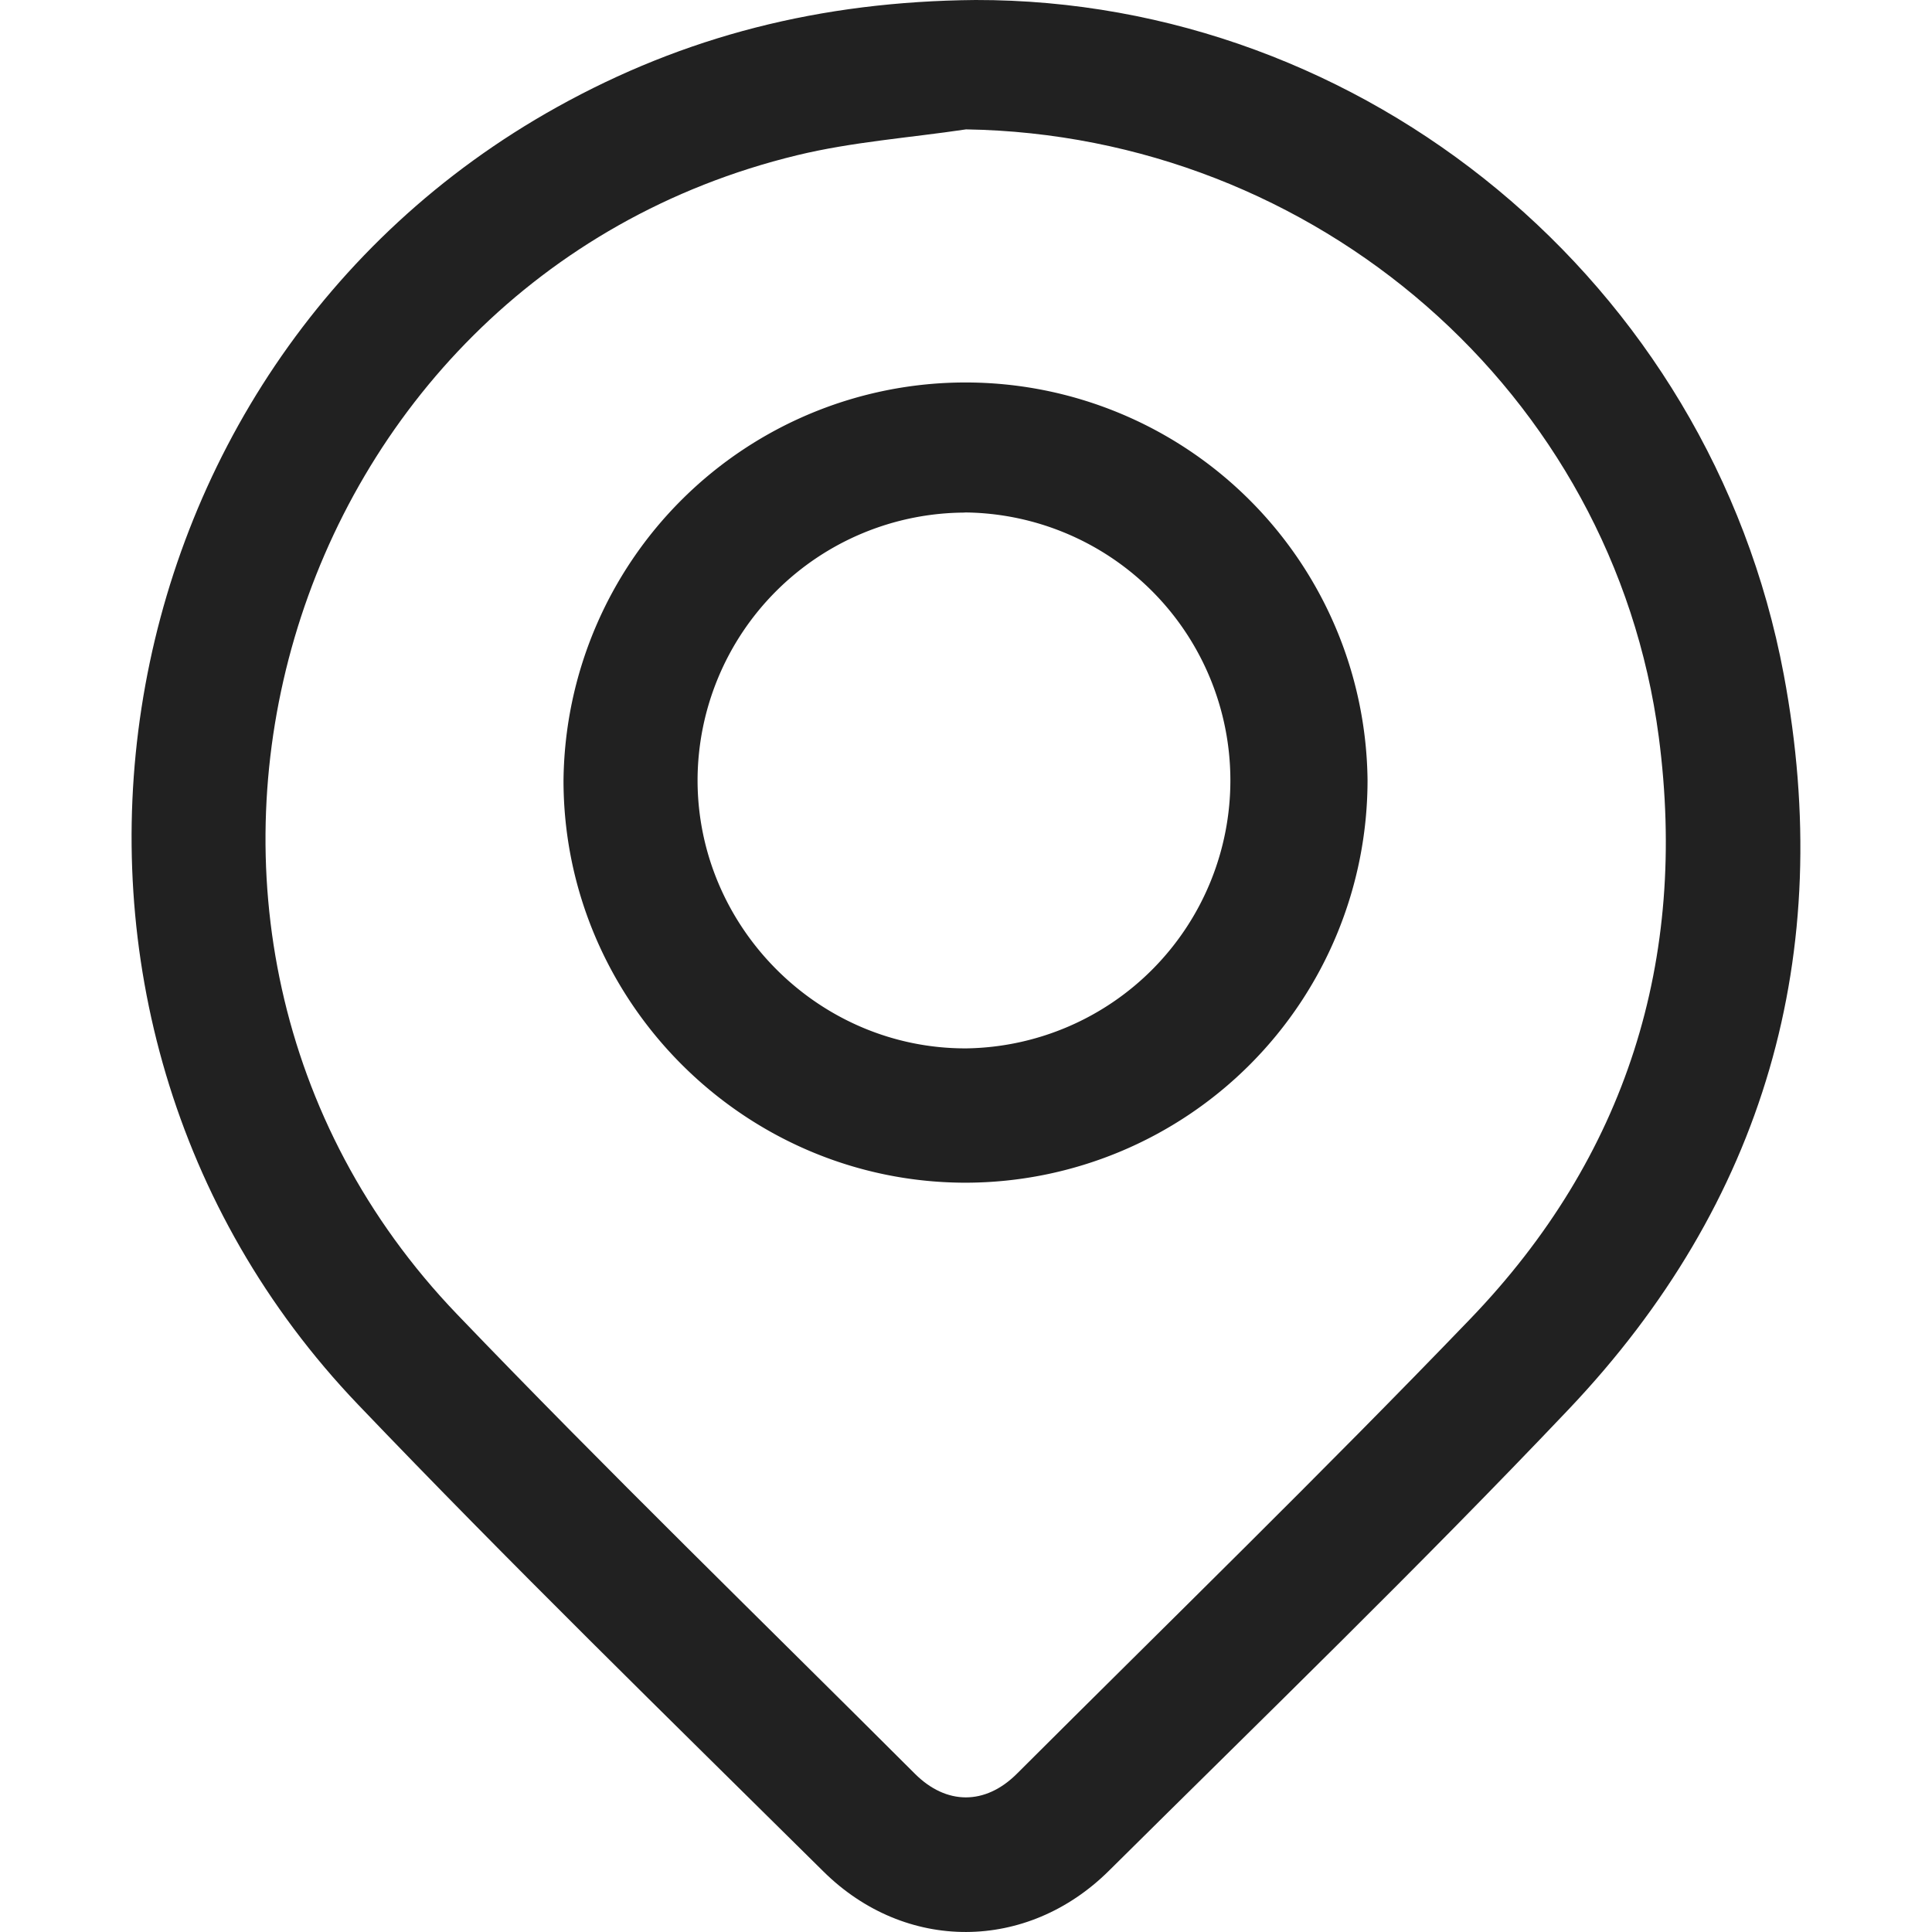 <svg id="f70b4ce4-246d-44c8-9e6a-b1406aa17a2e" data-name="Layer 1" xmlns="http://www.w3.org/2000/svg" viewBox="0 0 425 425"><title>Untitled-1</title><path d="M214.59,0C300-.13,376.16,61.86,392.39,148.38c11.53,61.45-4.19,116.23-47.38,161.71-32.86,34.61-67.18,67.83-101.07,101.44-18,17.86-44.77,18-62.8.16-34.36-34-69-67.79-102.39-102.73C-3.1,223.33,19,81.11,122.57,23.54,150.51,8,180.43.3,214.59,0Zm-2.08,28.46c-12.4,1.85-25,2.74-37.17,5.69C61.4,61.76,19.42,204.56,100.56,289.13c32.92,34.32,67.07,67.46,100.72,101.08,6.91,6.89,15.45,6.91,22.39,0,33.34-33.28,67.11-66.15,99.76-100.08,34.33-35.69,47.9-79,41.47-128C354.94,86.36,289.43,29.7,212.51,28.46Z" fill="#212121"/><path d="M300.83,171.55a88.54,88.54,0,0,1-88.29,88.62c-48.67.05-88.54-39.76-88.58-88.44a88.44,88.44,0,0,1,176.87-.18Zm-88.6-58.79a59,59,0,0,0-58.78,58.86c0,32.45,26.8,59.17,59.21,59a58.95,58.95,0,0,0-.43-117.89Z" fill="#212121"/></svg>